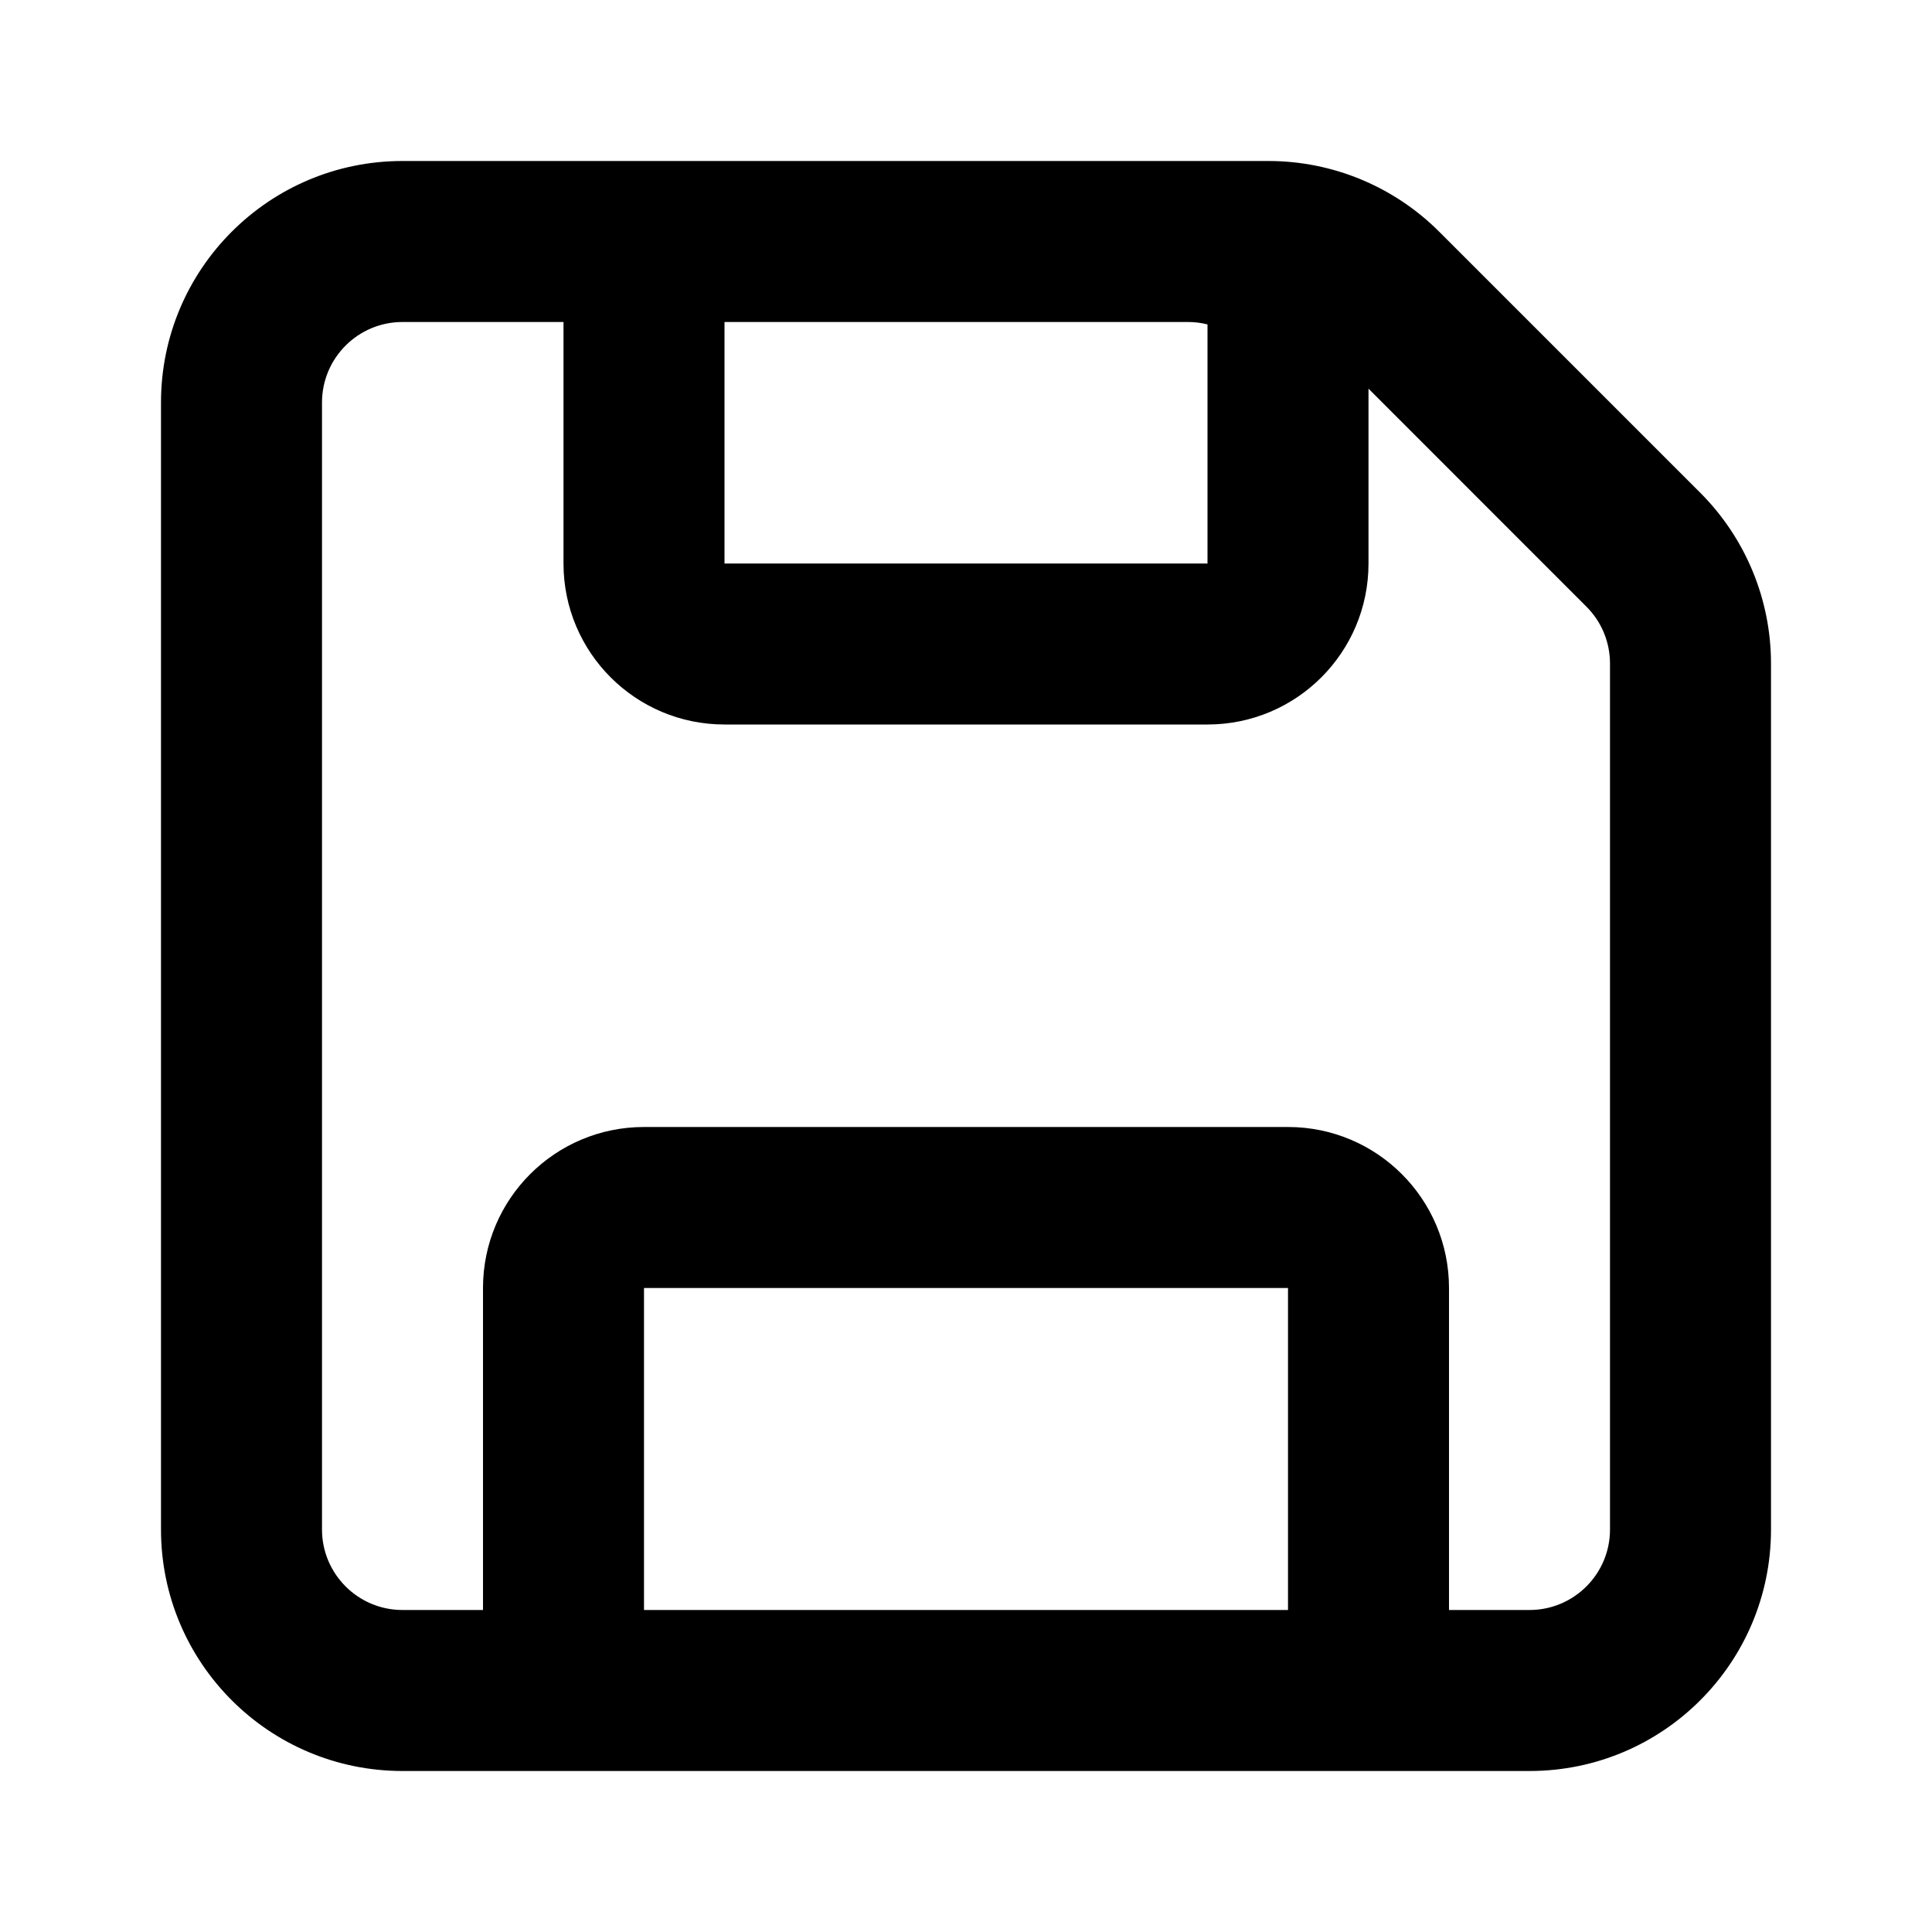 <svg width="24" height="24" viewBox="0 0 24 24" fill="none" xmlns="http://www.w3.org/2000/svg">
<path fill-rule="evenodd" clip-rule="evenodd" d="M15.757 2C16.553 2 17.316 2.316 17.879 2.879L21.121 6.121C21.684 6.684 22 7.447 22 8.243V19C22 20.657 20.657 22 19 22H5C3.343 22 2 20.657 2 19V5C2 3.343 3.343 2 5 2H15.757ZM5 20H6V16C6 14.895 6.895 14 8 14H16C17.105 14 18 14.895 18 16V20H19C19.552 20 20 19.552 20 19V8.243C20 7.977 19.895 7.723 19.707 7.536L17 4.828V7C17 8.105 16.105 9 15 9H9C7.895 9 7 8.105 7 7V4L5 4C4.448 4 4 4.448 4 5V19C4 19.552 4.448 20 5 20ZM9 4V7H15V4.03C14.921 4.01 14.84 4 14.757 4L9 4ZM16 20H8V16H16V20Z" fill="currentColor"/>
</svg>
